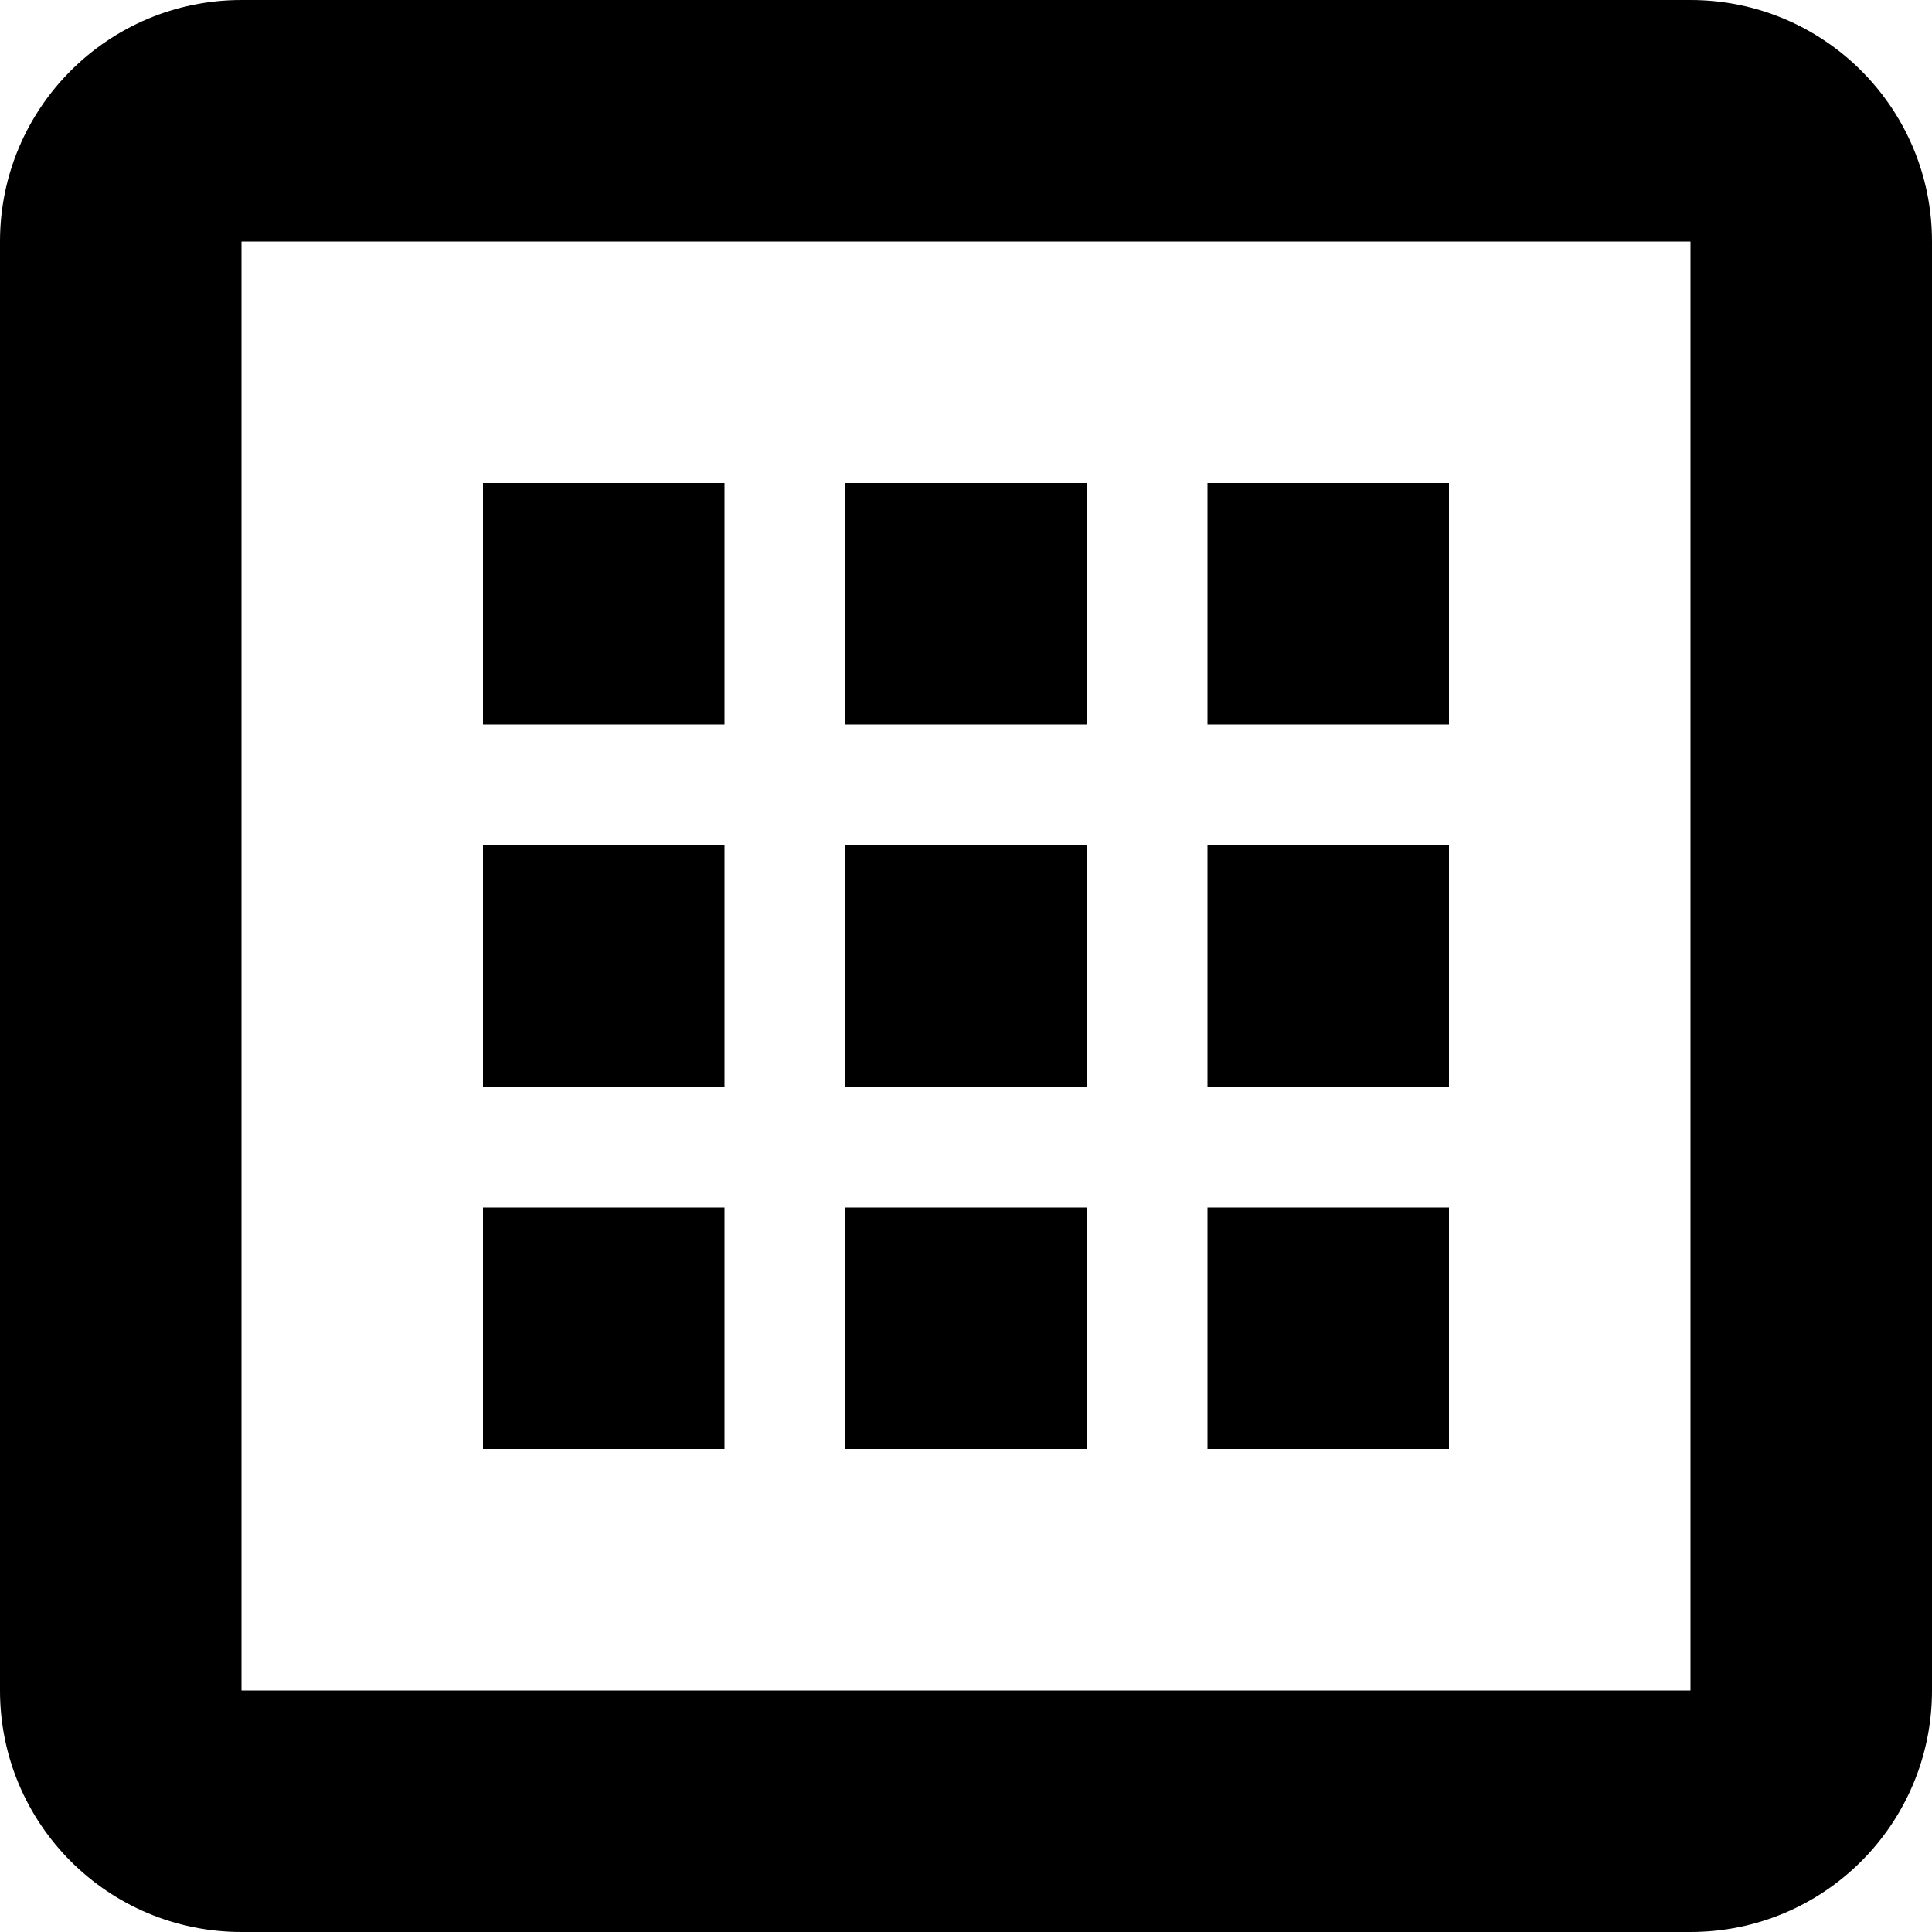 <svg viewBox="0 0 16 16" fill="currentColor" xmlns="http://www.w3.org/2000/svg"><path fill-rule="evenodd" clip-rule="evenodd" d="M2 0C0.895 0 0 0.895 0 2V14C0 15.105 0.895 16 2 16H14C15.105 16 16 15.105 16 14V2C16 0.895 15.105 0 14 0H2ZM14 2H2V14H14V2Z" fill="currentColor"/><path d="M4 4H6V6H4V4Z" fill="currentColor"/><path d="M7 4H9V6H7V4Z" fill="currentColor"/><path d="M10 4H12V6H10V4Z" fill="currentColor"/><path d="M4 7H6V9H4V7Z" fill="currentColor"/><path d="M7 7H9V9H7V7Z" fill="currentColor"/><path d="M10 7H12V9H10V7Z" fill="currentColor"/><path d="M4 10H6V12H4V10Z" fill="currentColor"/><path d="M7 10H9V12H7V10Z" fill="currentColor"/><path d="M10 10H12V12H10V10Z" fill="currentColor"/></svg>